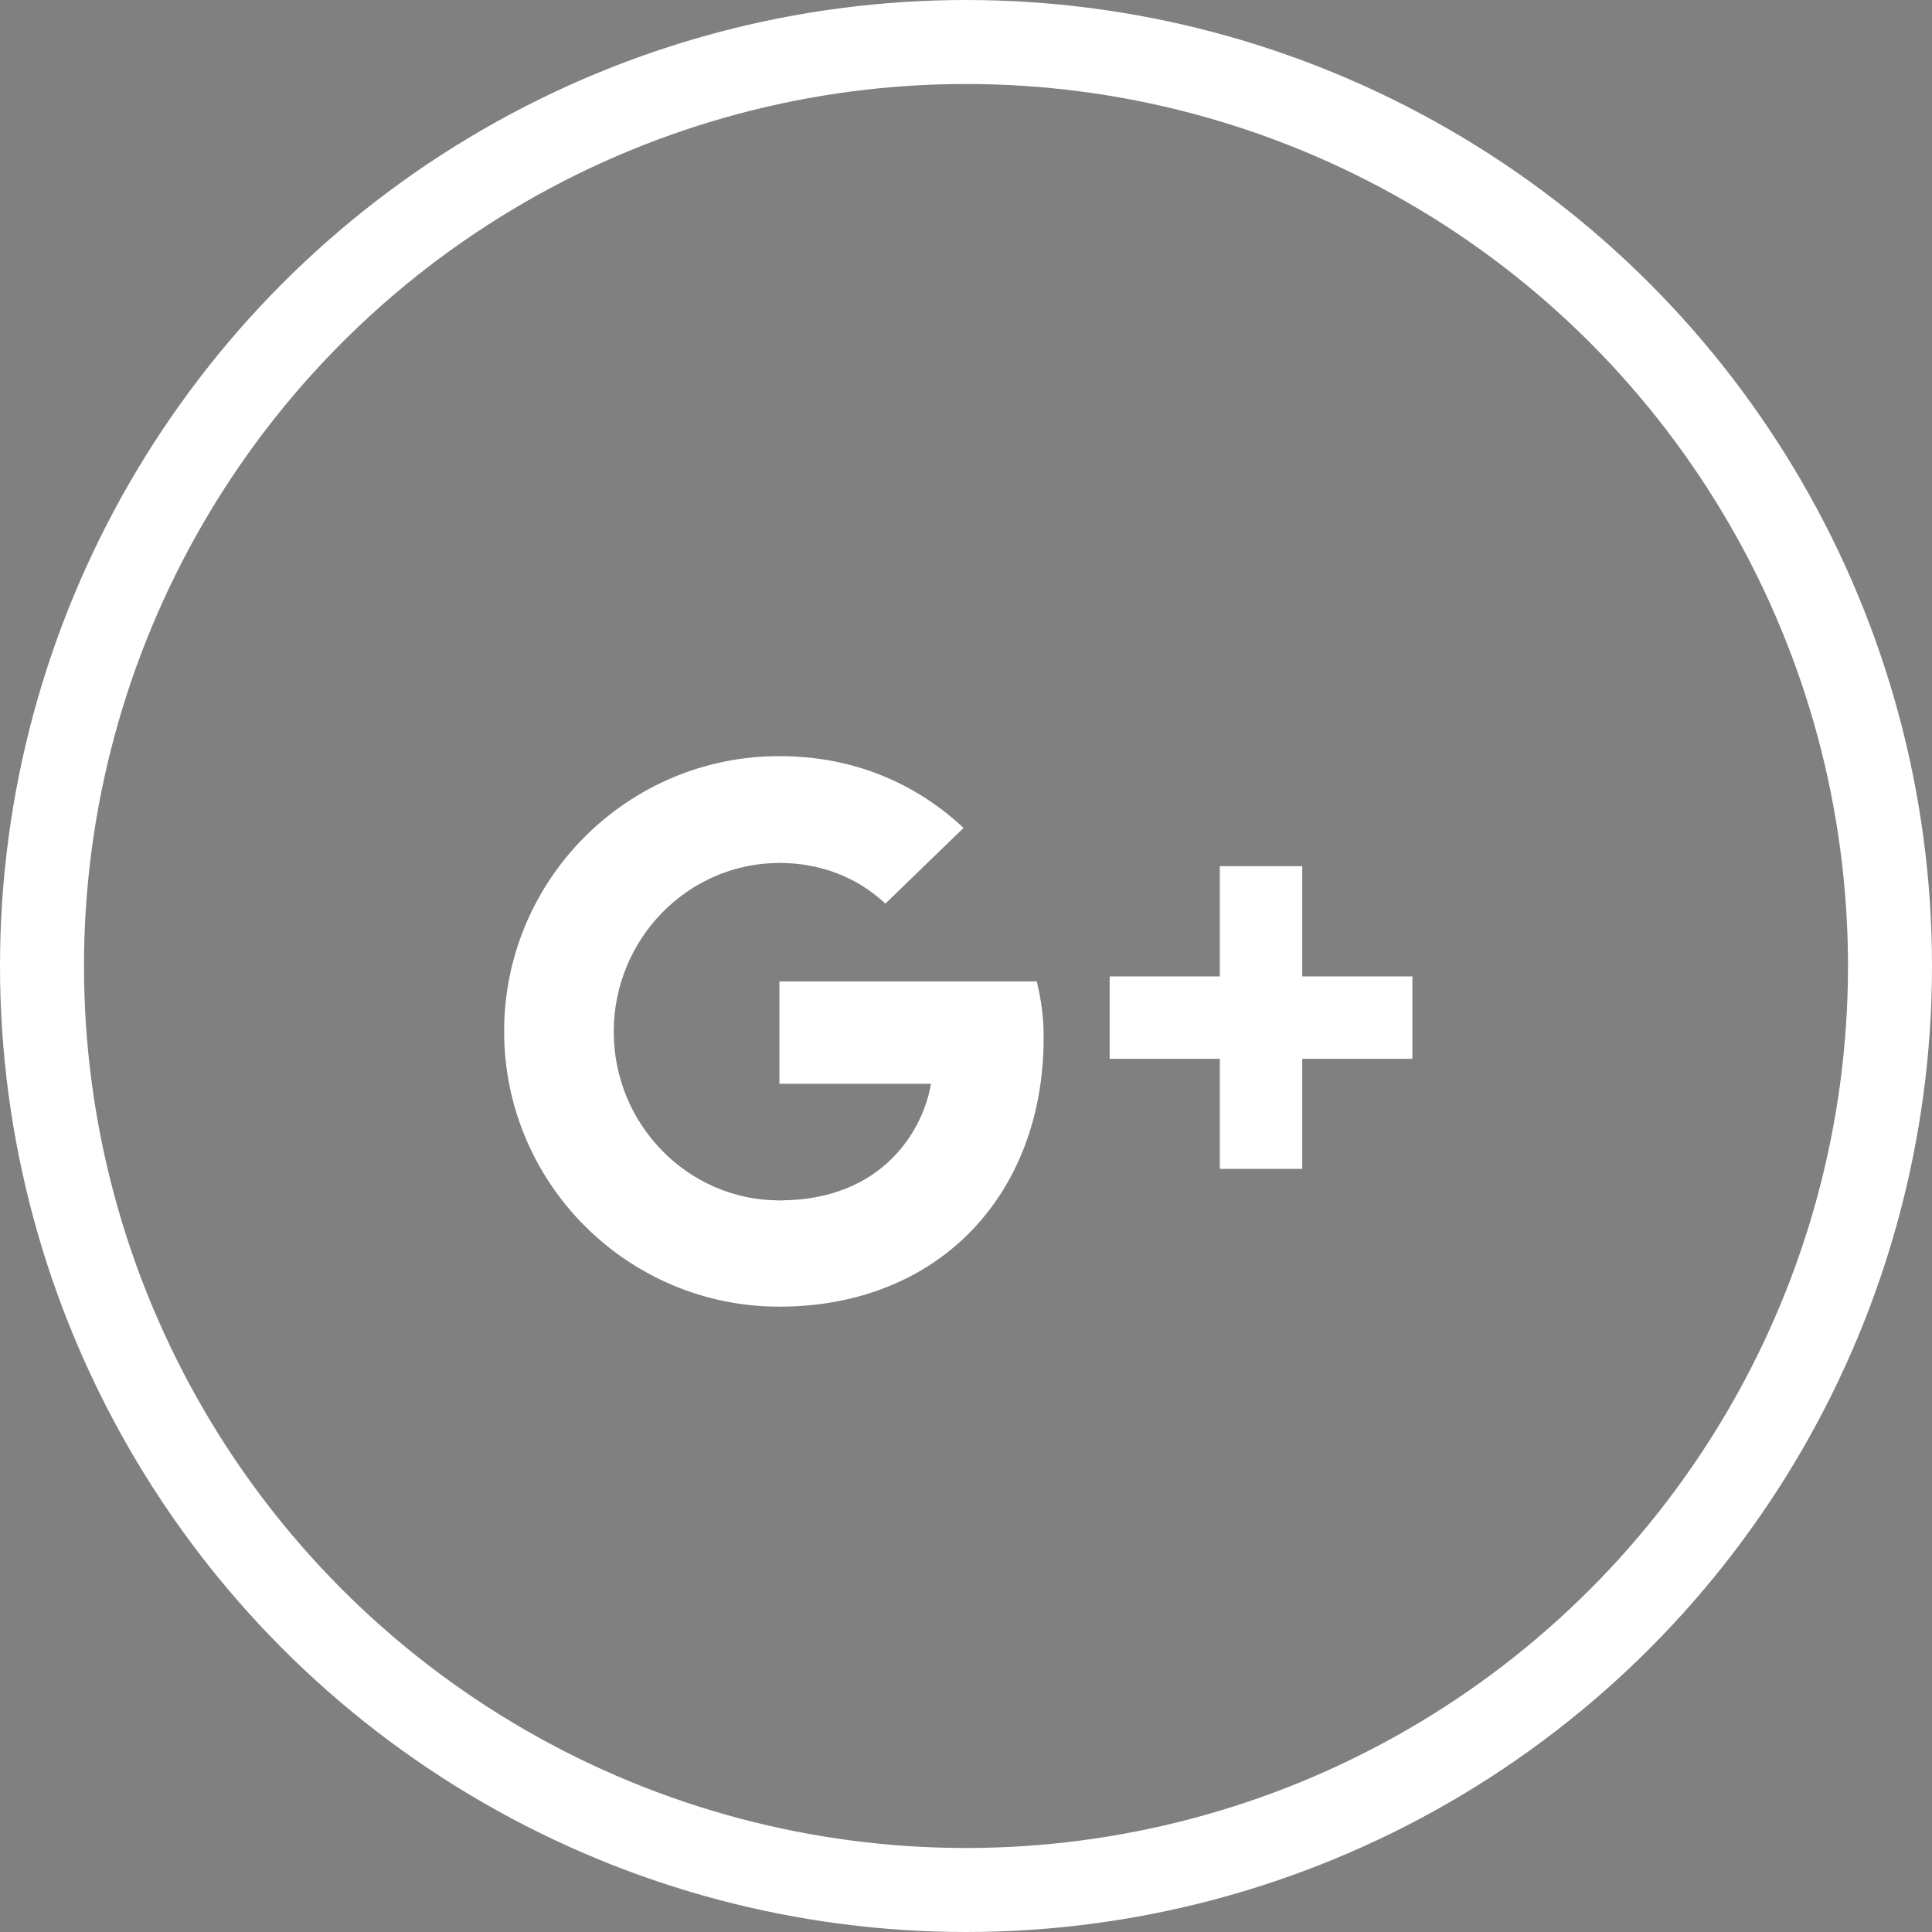 <svg width="23" height="23" viewBox="0 0 23 23" fill="none"
    xmlns="http://www.w3.org/2000/svg">
    <rect x="0" y="0" width="23" height="23" fill="#808080" stroke="none"/>
    <circle cx="11.5" cy="11.5" r="11" stroke="white"/>
    <path d="M15.504 13.917V12.605H16.816V11.622H15.504V10.311H14.52V11.622H13.209V12.605H14.52V13.917H15.504ZM9.278 10.275C9.892 10.275 10.305 10.537 10.54 10.76L11.473 9.856C10.905 9.325 10.165 9 9.278 9C7.47 8.999 6 10.469 6 12.278C6 14.088 7.47 15.557 9.278 15.557C11.17 15.557 12.426 14.226 12.426 12.354C12.426 12.082 12.392 11.888 12.344 11.682H9.277V12.904H11.081C10.996 13.419 10.534 14.289 9.278 14.289C8.193 14.289 7.308 13.387 7.308 12.283C7.308 11.176 8.193 10.275 9.278 10.275Z" fill="white" stroke="black" stroke-width="0.001"/>
</svg>
